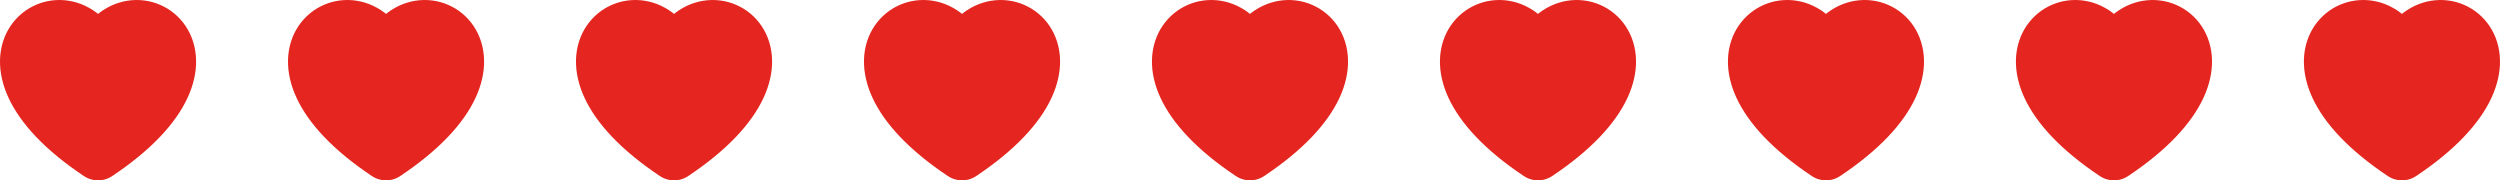 <?xml version="1.0" encoding="iso-8859-1"?>
<!-- Generator: Adobe Illustrator 16.0.0, SVG Export Plug-In . SVG Version: 6.00 Build 0)  -->
<!DOCTYPE svg PUBLIC "-//W3C//DTD SVG 1.1//EN" "http://www.w3.org/Graphics/SVG/1.1/DTD/svg11.dtd">
<svg version="1.1" id="Lager_1" xmlns="http://www.w3.org/2000/svg" xmlns:xlink="http://www.w3.org/1999/xlink" x="0px" y="0px"
	 width="97.9px" height="7.062px" viewBox="0 0 97.9 7.062" style="enable-background:new 0 0 97.9 7.062;" xml:space="preserve">
<g>
	<path style="fill-rule:evenodd;clip-rule:evenodd;fill:#E52620;" d="M3.84,2.218c1.174-2.99,5.756,0,0,3.844
		C-1.917,2.218,2.666-0.772,3.84,2.218L3.84,2.218z"/>
	<path style="fill:none;stroke:#E52620;stroke-width:2;stroke-linejoin:round;stroke-miterlimit:10;" d="M3.84,2.218
		c1.174-2.99,5.756,0,0,3.844C-1.917,2.218,2.666-0.772,3.84,2.218L3.84,2.218z"/>
	<path style="fill-rule:evenodd;clip-rule:evenodd;fill:#E52620;" d="M15.118,2.218c1.174-2.99,5.756,0,0,3.844
		C9.362,2.218,13.943-0.772,15.118,2.218L15.118,2.218z"/>
	<path style="fill:none;stroke:#E52620;stroke-width:2;stroke-linejoin:round;stroke-miterlimit:10;" d="M15.118,2.218
		c1.174-2.99,5.756,0,0,3.844C9.362,2.218,13.943-0.772,15.118,2.218L15.118,2.218z"/>
	<path style="fill-rule:evenodd;clip-rule:evenodd;fill:#E52620;" d="M26.396,2.218c1.174-2.99,5.756,0,0,3.844
		C20.639,2.218,25.22-0.772,26.396,2.218L26.396,2.218z"/>
	<path style="fill:none;stroke:#E52620;stroke-width:2;stroke-linejoin:round;stroke-miterlimit:10;" d="M26.396,2.218
		c1.174-2.99,5.756,0,0,3.844C20.639,2.218,25.22-0.772,26.396,2.218L26.396,2.218z"/>
	<path style="fill-rule:evenodd;clip-rule:evenodd;fill:#E52620;" d="M37.673,2.218c1.175-2.99,5.756,0,0,3.844
		C31.917,2.218,36.498-0.772,37.673,2.218L37.673,2.218z"/>
	<path style="fill:none;stroke:#E52620;stroke-width:2;stroke-linejoin:round;stroke-miterlimit:10;" d="M37.673,2.218
		c1.175-2.99,5.756,0,0,3.844C31.917,2.218,36.498-0.772,37.673,2.218L37.673,2.218z"/>
	<path style="fill-rule:evenodd;clip-rule:evenodd;fill:#E52620;" d="M48.95,2.218c1.175-2.99,5.756,0,0,3.844
		C43.194,2.218,47.775-0.772,48.95,2.218L48.95,2.218z"/>
	<path style="fill:none;stroke:#E52620;stroke-width:2;stroke-linejoin:round;stroke-miterlimit:10;" d="M48.95,2.218
		c1.175-2.99,5.756,0,0,3.844C43.194,2.218,47.775-0.772,48.95,2.218L48.95,2.218z"/>
	<path style="fill-rule:evenodd;clip-rule:evenodd;fill:#E52620;" d="M60.228,2.218c1.175-2.99,5.755,0,0,3.844
		C54.472,2.218,59.053-0.772,60.228,2.218L60.228,2.218z"/>
	<path style="fill:none;stroke:#E52620;stroke-width:2;stroke-linejoin:round;stroke-miterlimit:10;" d="M60.228,2.218
		c1.175-2.99,5.755,0,0,3.844C54.472,2.218,59.053-0.772,60.228,2.218L60.228,2.218z"/>
	<path style="fill-rule:evenodd;clip-rule:evenodd;fill:#E52620;" d="M71.505,2.218c1.175-2.99,5.756,0,0,3.844
		C65.749,2.218,70.332-0.772,71.505,2.218L71.505,2.218z"/>
	<path style="fill:none;stroke:#E52620;stroke-width:2;stroke-linejoin:round;stroke-miterlimit:10;" d="M71.505,2.218
		c1.175-2.99,5.756,0,0,3.844C65.749,2.218,70.332-0.772,71.505,2.218L71.505,2.218z"/>
	<path style="fill-rule:evenodd;clip-rule:evenodd;fill:#E52620;" d="M82.783,2.218c1.174-2.99,5.757,0,0,3.844
		C77.026,2.218,81.608-0.772,82.783,2.218L82.783,2.218z"/>
	<path style="fill:none;stroke:#E52620;stroke-width:2;stroke-linejoin:round;stroke-miterlimit:10;" d="M82.783,2.218
		c1.174-2.99,5.757,0,0,3.844C77.026,2.218,81.608-0.772,82.783,2.218L82.783,2.218z"/>
	<path style="fill-rule:evenodd;clip-rule:evenodd;fill:#E52620;" d="M94.061,2.218c1.174-2.99,5.755,0,0,3.844
		C88.304,2.218,92.885-0.772,94.061,2.218L94.061,2.218z"/>
	<path style="fill:none;stroke:#E52620;stroke-width:2;stroke-linejoin:round;stroke-miterlimit:10;" d="M94.061,2.218
		c1.174-2.99,5.755,0,0,3.844C88.304,2.218,92.885-0.772,94.061,2.218L94.061,2.218z"/>
</g>
<g id="theGroup">
</g>
<g>
</g>
<g>
</g>
<g>
</g>
<g>
</g>
<g>
</g>
<g>
</g>
</svg>
